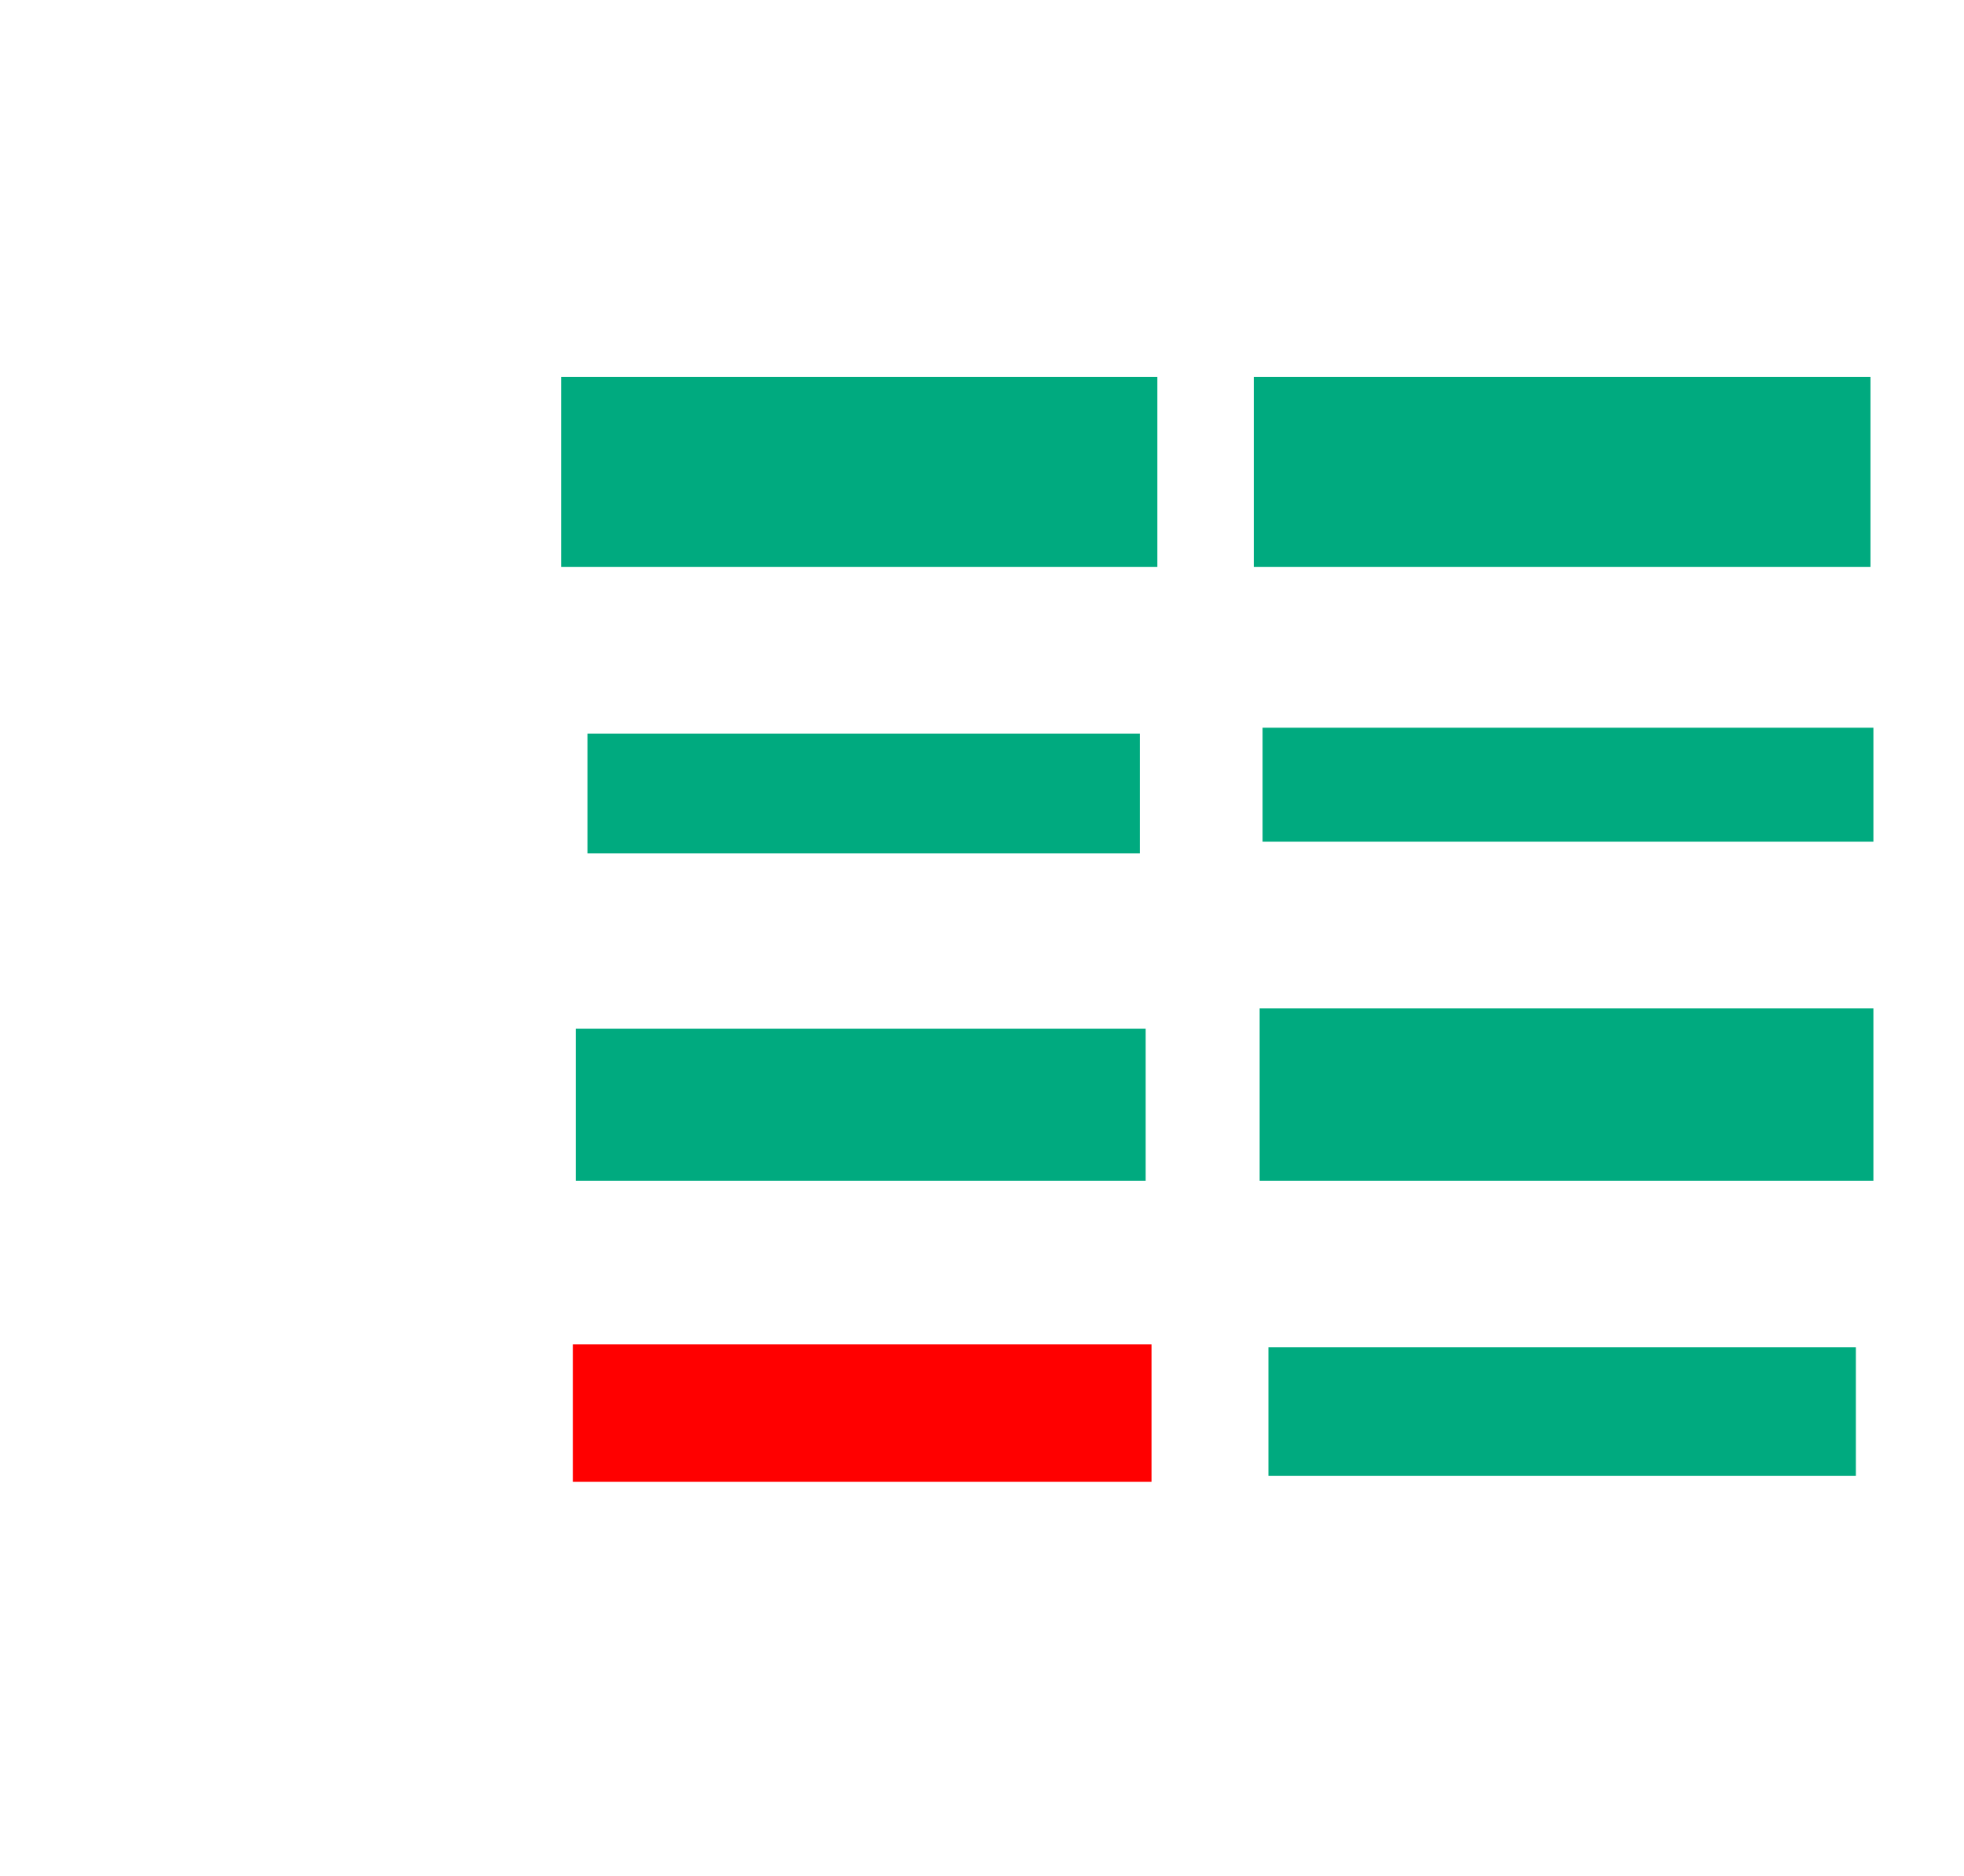 <ns0:svg xmlns:ns0="http://www.w3.org/2000/svg" height="642" width="672">
 <ns0:g>
  <ns0:title>Shapes</ns0:title>
  <ns0:rect fill="#00AA7F" height="65" stroke-width="0" width="204" x="192" y="129" />
  <ns0:rect fill="#00AA7F" height="65" stroke-width="0" width="211" x="429" y="129" />
  <ns0:rect fill="#00AA7F" height="39" stroke-width="0" width="209" x="432" y="249" />
  <ns0:rect fill="#00AA7F" height="41" stroke-width="0" width="189" x="201" y="251" />
  <ns0:rect fill="#00AA7F" height="52" stroke-width="0" width="195" x="197" y="352" />
  <ns0:rect fill="#00AA7F" height="59" stroke-width="0" width="210" x="431" y="345" />
  <ns0:rect fill="#00AA7F" height="44" stroke-width="0" width="201" x="434" y="461" />
  <ns0:rect fill="#FF0000" height="47" stroke-width="0" width="198" x="196" y="460" />
 </ns0:g>
</ns0:svg>